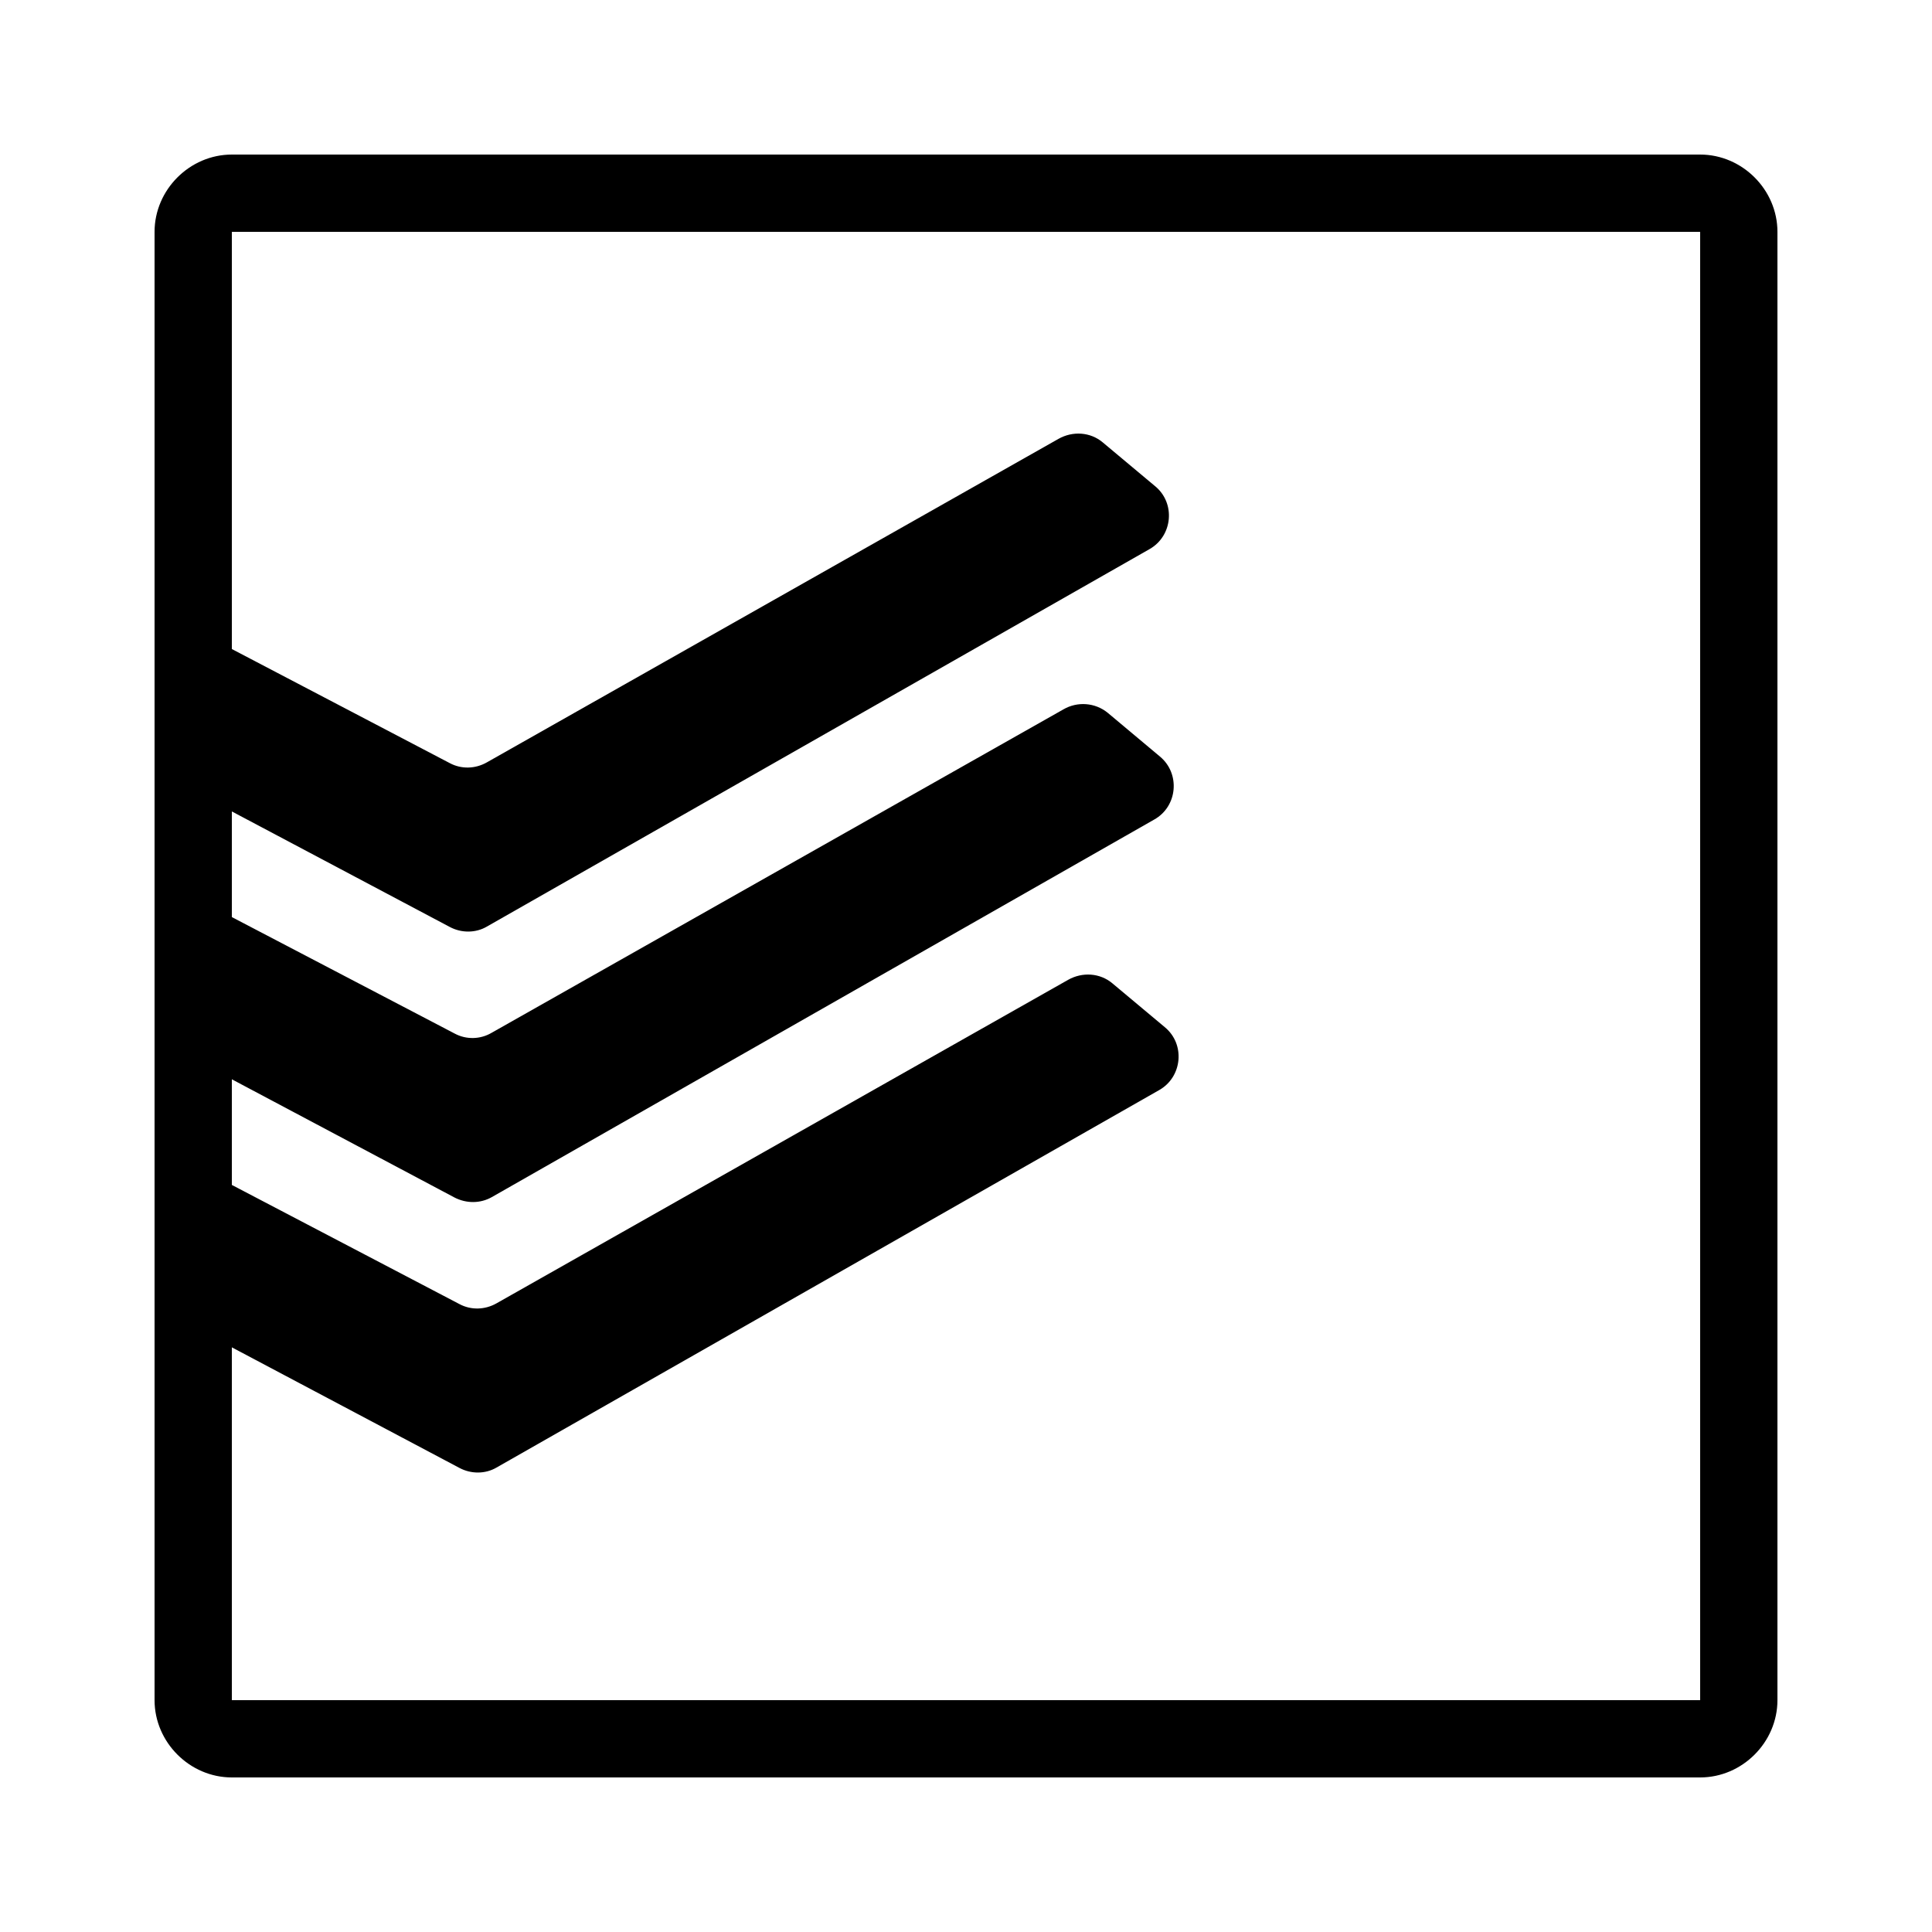 <svg xmlns="http://www.w3.org/2000/svg"  viewBox="0 0 50 50" width="50px" height="50px"><path fill="#000000" d="M 6 4 C 4.91 4 4 4.91 4 6 L 4 15.75 L 4 19.939 L 4 22.689 L 4 26.869 L 4 29.619 L 4 33.811 L 4 44 C 4 45.09 4.91 46 6 46 L 44 46 C 45.09 46 46 45.09 46 44 L 46 6 C 46 4.91 45.09 4 44 4 L 6 4 z M 6 6 L 44 6 L 44 44 L 6 44 L 6 34.869 L 11.891 37.99 C 12.191 38.15 12.56 38.15 12.85 37.98 L 30 28.211 C 30.6 27.871 30.681 27.02 30.141 26.58 L 28.789 25.449 C 28.469 25.179 28.011 25.149 27.641 25.359 L 12.85 33.73 C 12.55 33.9 12.191 33.91 11.891 33.75 L 6 30.666 L 6 27.932 L 11.76 30.99 C 12.07 31.15 12.43 31.15 12.73 30.98 L 29.869 21.211 C 30.479 20.871 30.55 20.02 30.02 19.58 L 28.67 18.449 C 28.34 18.179 27.88 18.149 27.52 18.359 L 12.721 26.73 C 12.431 26.9 12.07 26.91 11.77 26.75 L 6 23.734 L 6 21 L 11.641 23.99 C 11.941 24.15 12.31 24.15 12.6 23.98 L 29.75 14.211 C 30.35 13.871 30.431 13.02 29.891 12.58 L 28.539 11.449 C 28.219 11.179 27.761 11.149 27.391 11.359 L 12.6 19.73 C 12.3 19.9 11.941 19.91 11.641 19.75 L 6 16.797 L 6 6 z"/></svg>
